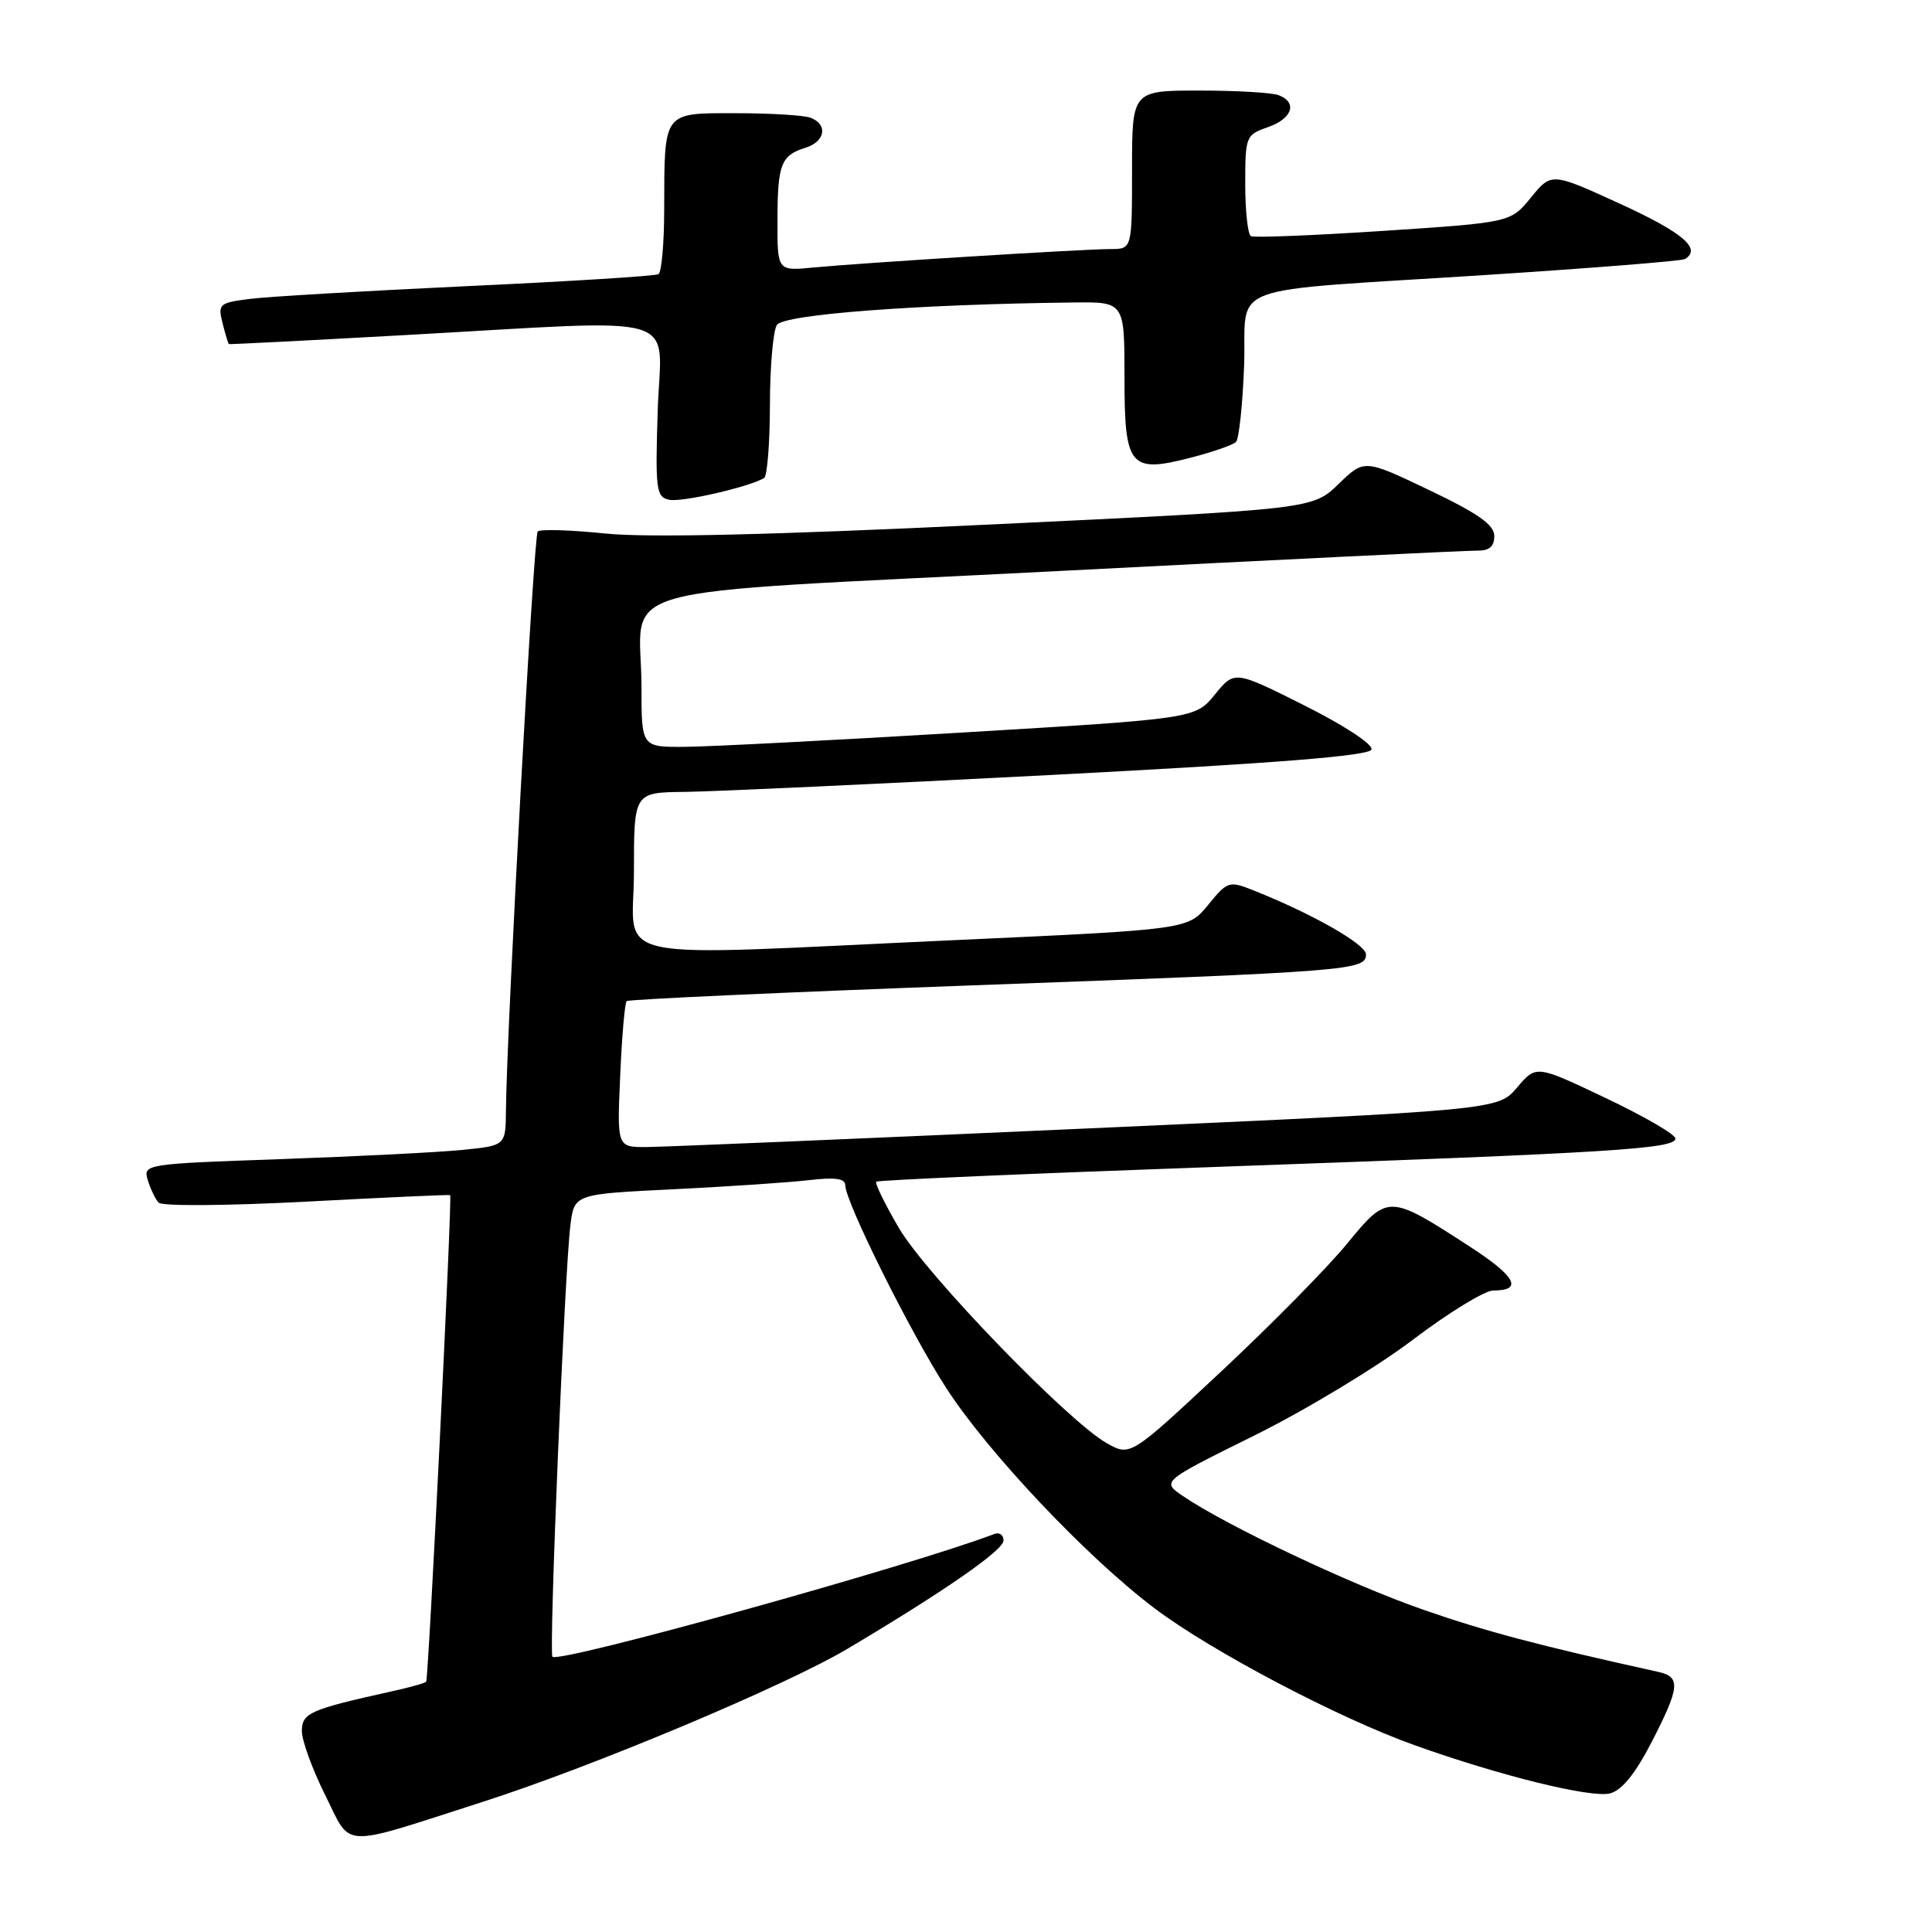 <?xml version="1.0" encoding="UTF-8" standalone="no"?>
<!DOCTYPE svg PUBLIC "-//W3C//DTD SVG 1.1//EN" "http://www.w3.org/Graphics/SVG/1.1/DTD/svg11.dtd" >
<svg xmlns="http://www.w3.org/2000/svg" xmlns:xlink="http://www.w3.org/1999/xlink" version="1.1" viewBox="0 0 256 256">
 <g >
 <path fill="currentColor"
d=" M 63.98 238.75 C 78.65 234.04 104.04 223.38 112.32 218.46 C 125.11 210.86 132.94 205.43 132.97 204.14 C 132.99 203.40 132.44 203.00 131.75 203.26 C 120.75 207.47 74.09 220.43 73.20 219.53 C 72.71 219.04 74.81 168.56 75.58 162.36 C 76.09 158.22 76.09 158.22 89.29 157.58 C 96.56 157.22 104.64 156.68 107.25 156.37 C 110.64 155.97 112.00 156.16 112.00 157.04 C 112.00 159.23 120.66 176.63 125.38 183.92 C 130.92 192.49 144.04 206.36 152.97 213.10 C 160.51 218.79 177.34 227.65 187.50 231.27 C 198.77 235.30 210.81 238.26 213.32 237.64 C 214.89 237.24 216.66 235.07 218.82 230.89 C 222.60 223.56 222.73 222.20 219.75 221.54 C 203.87 218.03 196.95 216.20 188.60 213.30 C 179.06 209.99 162.50 202.16 156.71 198.21 C 153.91 196.30 153.91 196.30 166.21 190.21 C 172.97 186.86 182.40 181.17 187.16 177.56 C 191.92 173.95 196.74 171.00 197.85 171.00 C 201.86 171.00 200.88 169.15 194.74 165.17 C 184.01 158.21 183.90 158.20 178.49 164.80 C 175.92 167.94 168.41 175.56 161.80 181.74 C 149.78 192.98 149.78 192.98 146.67 191.24 C 141.54 188.36 122.74 168.91 119.11 162.72 C 117.25 159.54 115.90 156.78 116.11 156.58 C 116.32 156.37 136.97 155.48 162.00 154.59 C 213.63 152.75 222.00 152.23 222.00 150.86 C 222.00 150.32 217.85 147.91 212.77 145.50 C 203.55 141.11 203.55 141.11 201.02 144.10 C 198.50 147.08 198.50 147.08 144.00 149.53 C 114.02 150.88 87.76 151.98 85.63 151.99 C 81.76 152.00 81.76 152.00 82.18 142.54 C 82.40 137.34 82.79 132.89 83.04 132.65 C 83.30 132.42 103.97 131.48 129.00 130.56 C 179.02 128.73 181.00 128.57 181.00 126.47 C 181.00 125.13 173.95 121.11 166.12 117.99 C 162.84 116.69 162.66 116.75 160.08 119.91 C 157.42 123.16 157.42 123.16 126.96 124.55 C 79.00 126.73 84.00 127.79 84.00 115.50 C 84.00 105.00 84.00 105.00 90.75 104.93 C 94.46 104.89 116.36 103.88 139.42 102.68 C 169.18 101.13 181.45 100.16 181.73 99.31 C 181.95 98.64 178.12 96.12 172.85 93.48 C 163.58 88.83 163.58 88.83 160.98 92.03 C 158.37 95.22 158.37 95.22 127.43 97.07 C 110.42 98.09 93.91 98.94 90.75 98.96 C 85.00 99.00 85.00 99.00 85.00 91.07 C 85.00 77.05 78.58 78.84 140.15 75.67 C 169.49 74.16 194.51 72.94 195.75 72.96 C 197.33 72.99 198.00 72.42 198.00 71.03 C 198.00 69.54 195.90 68.06 189.38 64.94 C 180.77 60.83 180.77 60.83 177.35 64.15 C 173.93 67.46 173.93 67.46 131.21 69.50 C 102.14 70.89 85.84 71.27 80.17 70.69 C 75.58 70.22 71.57 70.10 71.25 70.42 C 70.72 70.95 67.15 136.09 67.04 147.15 C 67.00 151.80 67.00 151.80 61.25 152.37 C 58.09 152.69 47.27 153.23 37.22 153.59 C 19.16 154.22 18.95 154.26 19.58 156.37 C 19.94 157.54 20.58 158.89 21.02 159.36 C 21.47 159.84 30.16 159.77 40.66 159.22 C 51.02 158.67 59.57 158.28 59.65 158.36 C 59.94 158.62 56.78 222.50 56.47 222.84 C 56.30 223.03 54.21 223.61 51.83 224.13 C 41.05 226.52 40.00 226.98 40.00 229.38 C 40.00 230.64 41.39 234.45 43.08 237.84 C 46.66 245.01 44.76 244.92 63.98 238.75 Z  M 101.25 63.34 C 101.66 63.09 102.01 58.75 102.02 53.69 C 102.02 48.64 102.44 43.85 102.94 43.06 C 103.83 41.66 121.52 40.32 142.25 40.08 C 149.00 40.00 149.00 40.00 149.00 49.96 C 149.00 61.94 149.68 62.75 157.91 60.61 C 160.74 59.88 163.38 58.95 163.78 58.56 C 164.17 58.16 164.66 53.61 164.85 48.45 C 165.26 37.26 161.28 38.74 197.00 36.43 C 211.03 35.52 222.84 34.58 223.25 34.33 C 225.52 32.98 223.03 30.84 214.79 27.06 C 205.58 22.84 205.58 22.84 202.87 26.16 C 200.16 29.48 200.16 29.48 183.33 30.59 C 174.07 31.20 166.16 31.52 165.75 31.29 C 165.34 31.07 165.00 27.96 165.00 24.39 C 165.00 18.07 165.08 17.87 168.00 16.85 C 171.25 15.72 171.96 13.58 169.42 12.61 C 168.55 12.27 163.82 12.00 158.92 12.00 C 150.00 12.00 150.00 12.00 150.00 22.50 C 150.00 33.00 150.00 33.00 147.16 33.00 C 143.62 33.00 114.20 34.83 107.75 35.45 C 103.00 35.91 103.00 35.91 103.02 29.20 C 103.03 21.75 103.48 20.59 106.75 19.57 C 109.35 18.76 109.73 16.49 107.42 15.61 C 106.55 15.27 102.10 15.00 97.53 15.00 C 87.78 15.00 88.04 14.66 88.01 27.69 C 88.01 32.20 87.66 36.08 87.25 36.33 C 86.84 36.57 75.47 37.29 62.00 37.91 C 48.52 38.54 35.55 39.30 33.16 39.60 C 29.04 40.12 28.85 40.28 29.49 42.82 C 29.86 44.29 30.24 45.54 30.33 45.59 C 30.42 45.65 40.85 45.11 53.50 44.41 C 91.49 42.31 87.57 41.14 87.15 54.41 C 86.82 64.87 86.94 65.85 88.65 66.22 C 90.29 66.59 99.28 64.53 101.25 63.34 Z "/>
</g>
</svg>